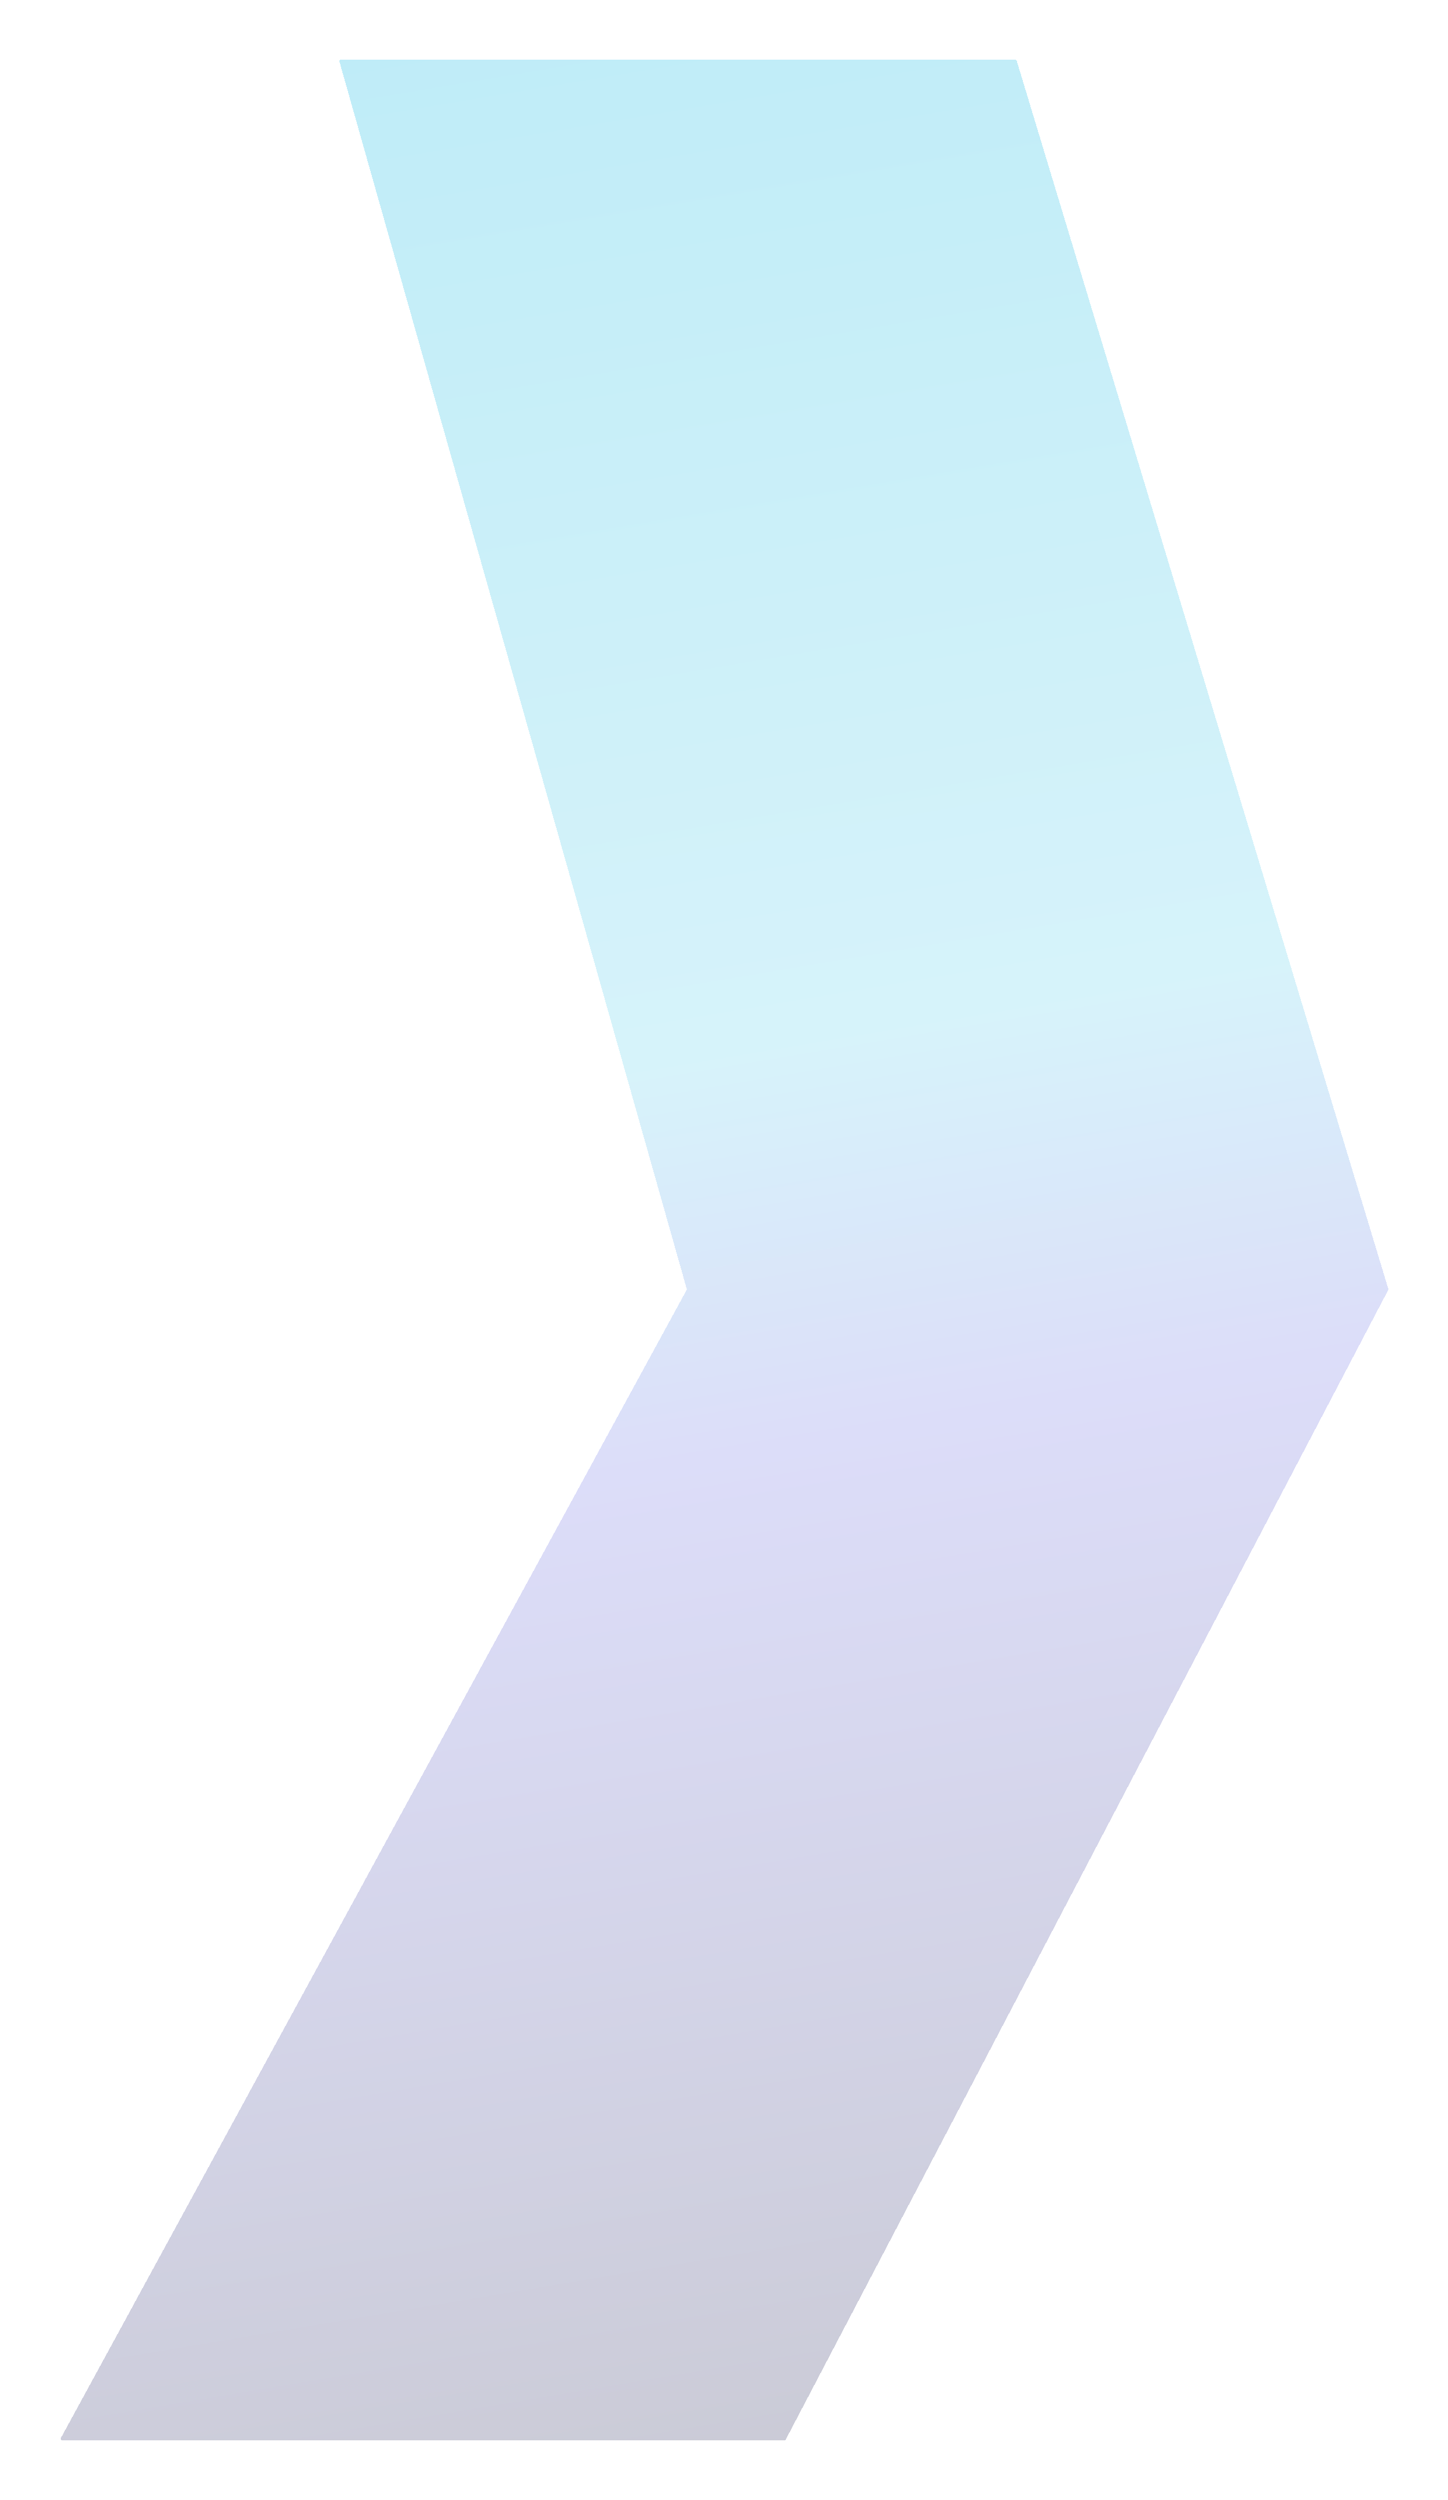 <svg width="219" height="378" viewBox="0 0 219 378" fill="none" xmlns="http://www.w3.org/2000/svg">
<g filter="url(#filter0_d_98_626)">
<path d="M153.529 9C153.639 9 153.736 9.072 153.768 9.178L209.97 194.866C209.989 194.928 209.983 194.996 209.953 195.054L118.834 368.866C118.791 368.948 118.706 369 118.613 369H9.421C9.231 369 9.111 368.797 9.202 368.63L103.837 195.053C103.868 194.996 103.876 194.928 103.858 194.865L51.339 9.318C51.294 9.159 51.414 9 51.58 9H153.529Z" fill="url(#paint0_linear_98_626)" fill-opacity="0.25" shape-rendering="crispEdges"/>
</g>
<defs>
<filter id="filter0_d_98_626" x="0.171" y="0" width="218.811" height="378" filterUnits="userSpaceOnUse" color-interpolation-filters="sRGB">
<feFlood flood-opacity="0" result="BackgroundImageFix"/>
<feColorMatrix in="SourceAlpha" type="matrix" values="0 0 0 0 0 0 0 0 0 0 0 0 0 0 0 0 0 0 127 0" result="hardAlpha"/>
<feOffset/>
<feGaussianBlur stdDeviation="4.5"/>
<feComposite in2="hardAlpha" operator="out"/>
<feColorMatrix type="matrix" values="0 0 0 0 1 0 0 0 0 1 0 0 0 0 1 0 0 0 0.25 0"/>
<feBlend mode="normal" in2="BackgroundImageFix" result="effect1_dropShadow_98_626"/>
<feBlend mode="normal" in="SourceGraphic" in2="effect1_dropShadow_98_626" result="shape"/>
</filter>
<linearGradient id="paint0_linear_98_626" x1="91.288" y1="3.089" x2="153.402" y2="373.45" gradientUnits="userSpaceOnUse">
<stop stop-color="#01B5E2"/>
<stop offset="0.42" stop-color="#5ED0EC"/>
<stop offset="0.578" stop-color="#7578E8"/>
<stop offset="1" stop-color="#2A2B56"/>
</linearGradient>
</defs>
</svg>
